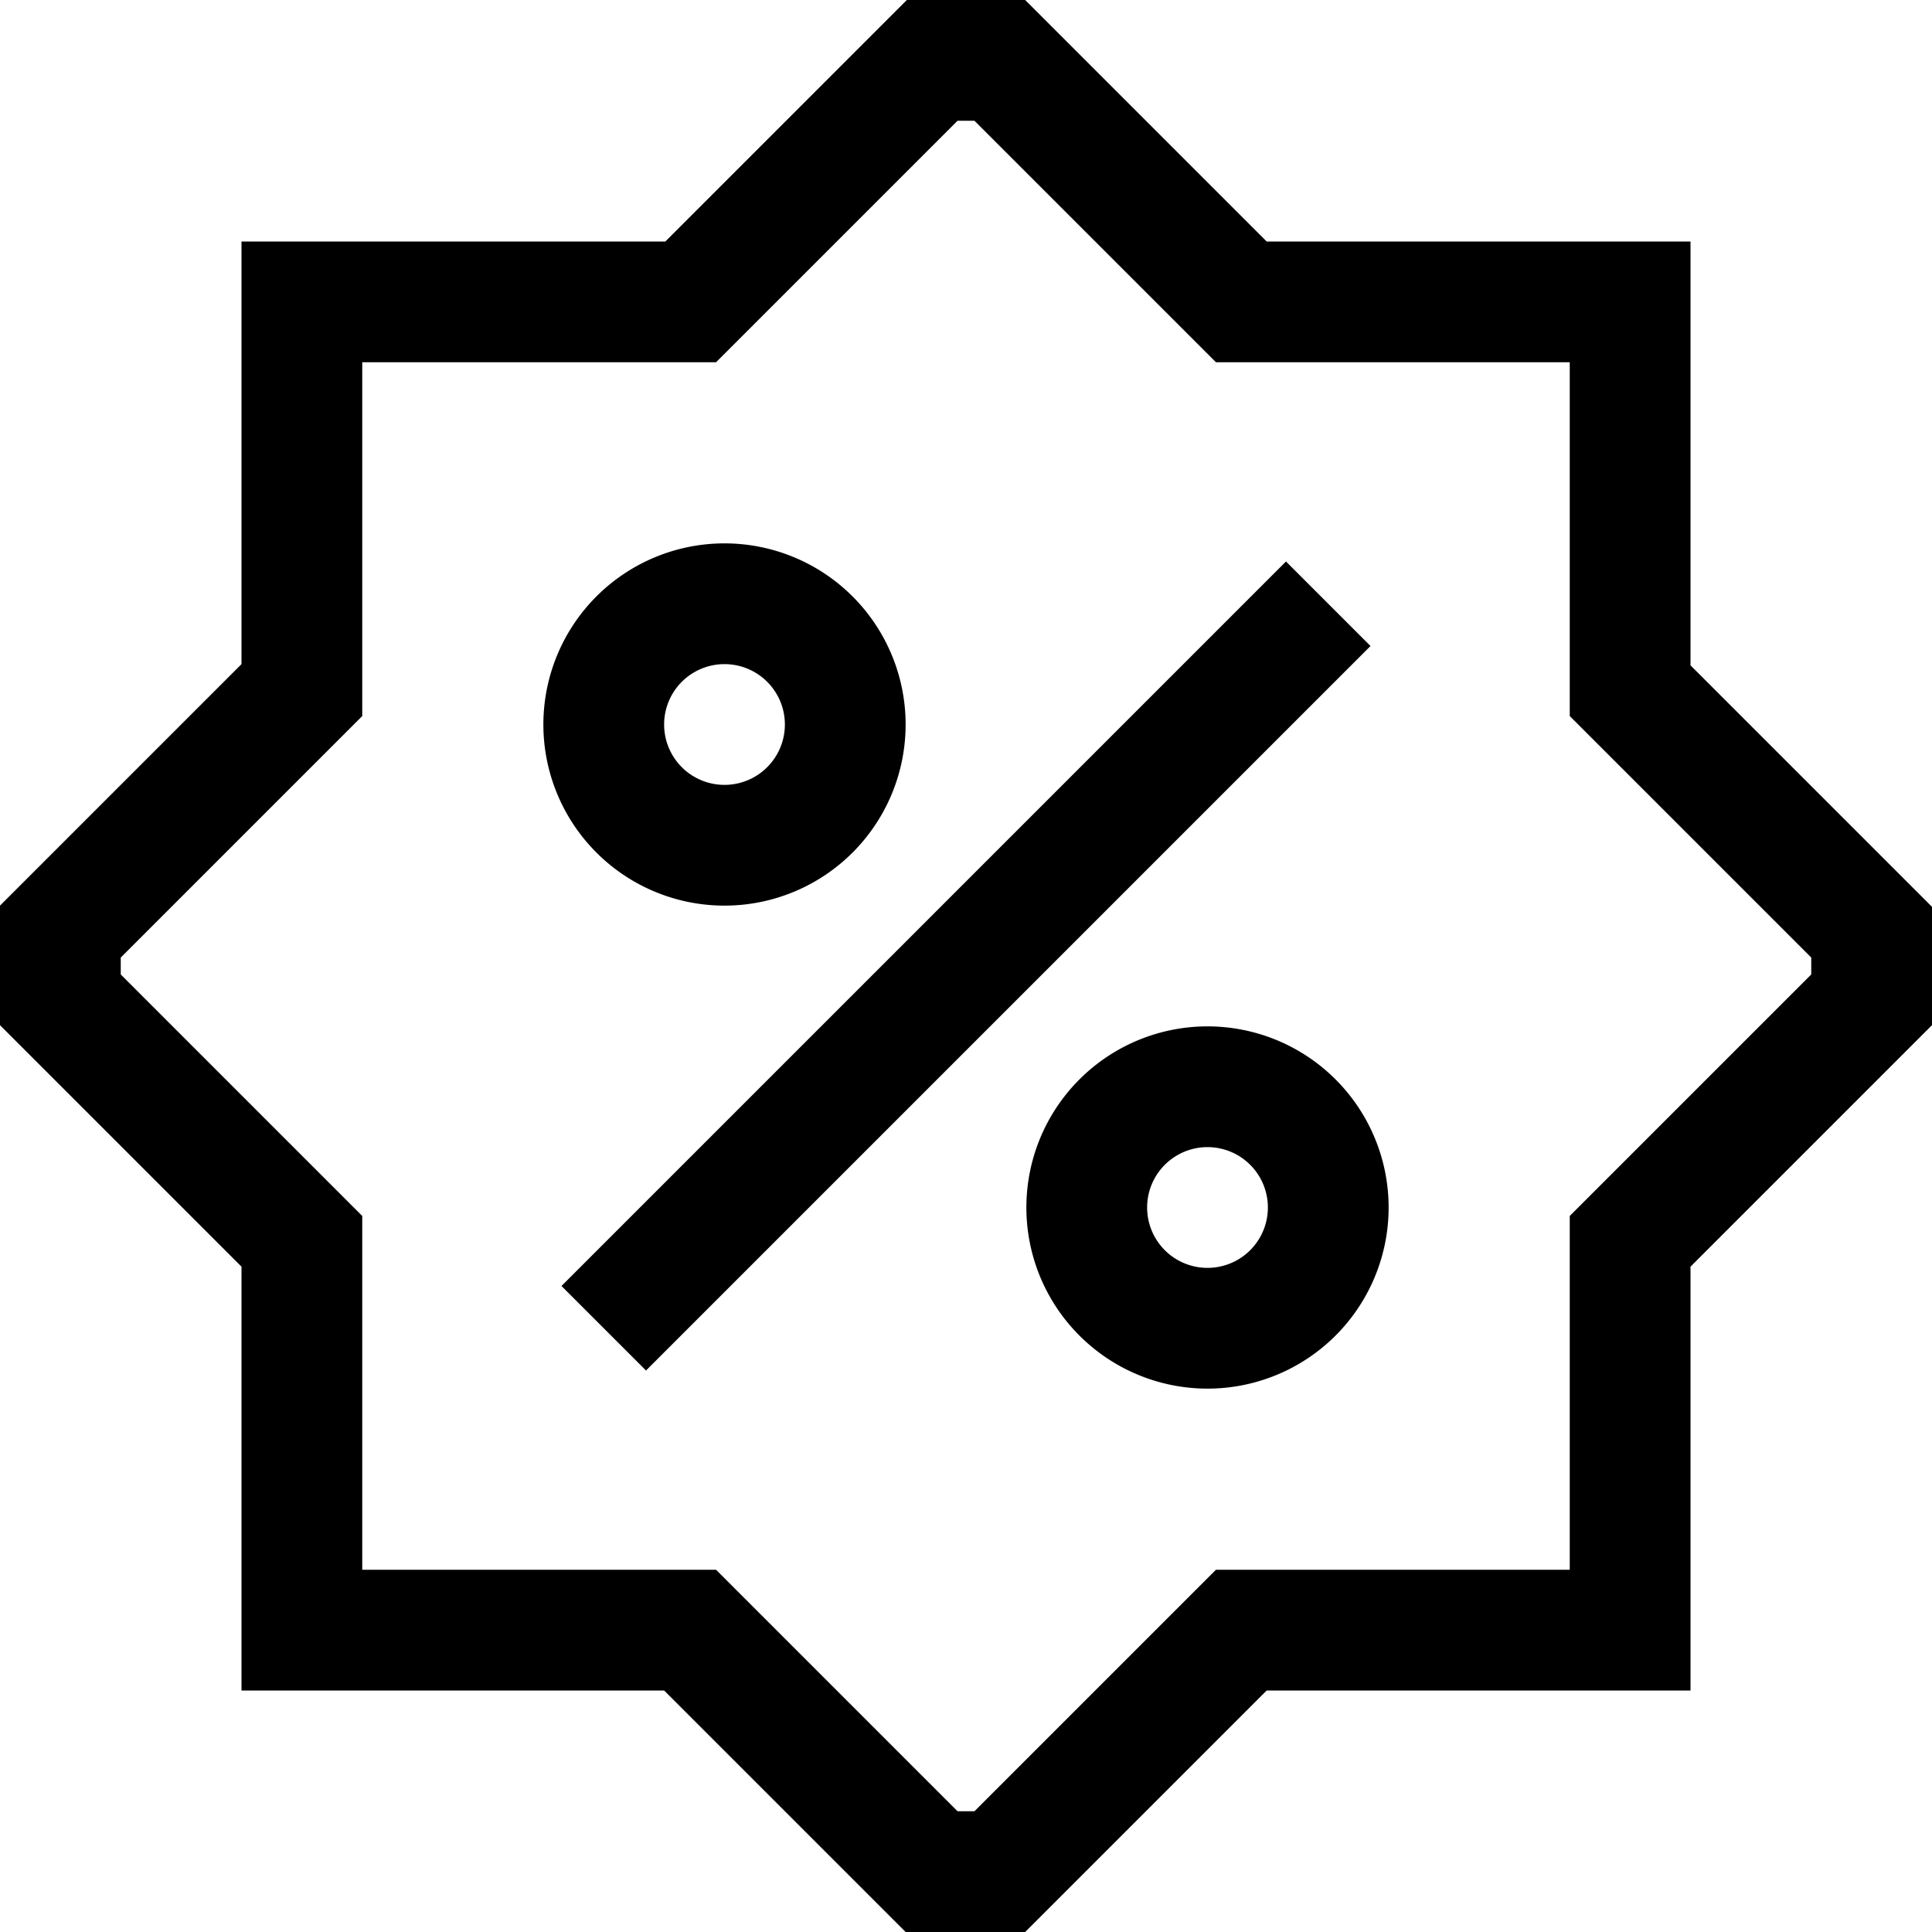 <svg width="16" height="16" fill="none" xmlns="http://www.w3.org/2000/svg"><path fill="currentColor" d="M7.51 0h.98l2 2H14v3.51l2 2v.98l-2 2V14h-3.51l-2 2H7.5l-2-2H2v-3.51l-2-2V7.5l2-2V2h3.51l2-2Zm.42 1-2 2H3v2.93l-2 2v.14l2 2V13h2.93l2 2h.14l2-2H13v-2.93l2-2v-.14l-2-2V3h-2.93l-2-2h-.14ZM6 5.5a.5.5 0 1 0 0 1 .5.5 0 0 0 0-1ZM4.5 6a1.5 1.5 0 1 1 3 0 1.5 1.5 0 0 1-3 0Zm6.85-.65-6 6-.7-.7 6-6 .7.7ZM10 9.5a.5.5 0 1 0 0 1 .5.5 0 0 0 0-1Zm-1.5.5a1.5 1.5 0 1 1 3 0 1.5 1.5 0 0 1-3 0Z"/></svg>